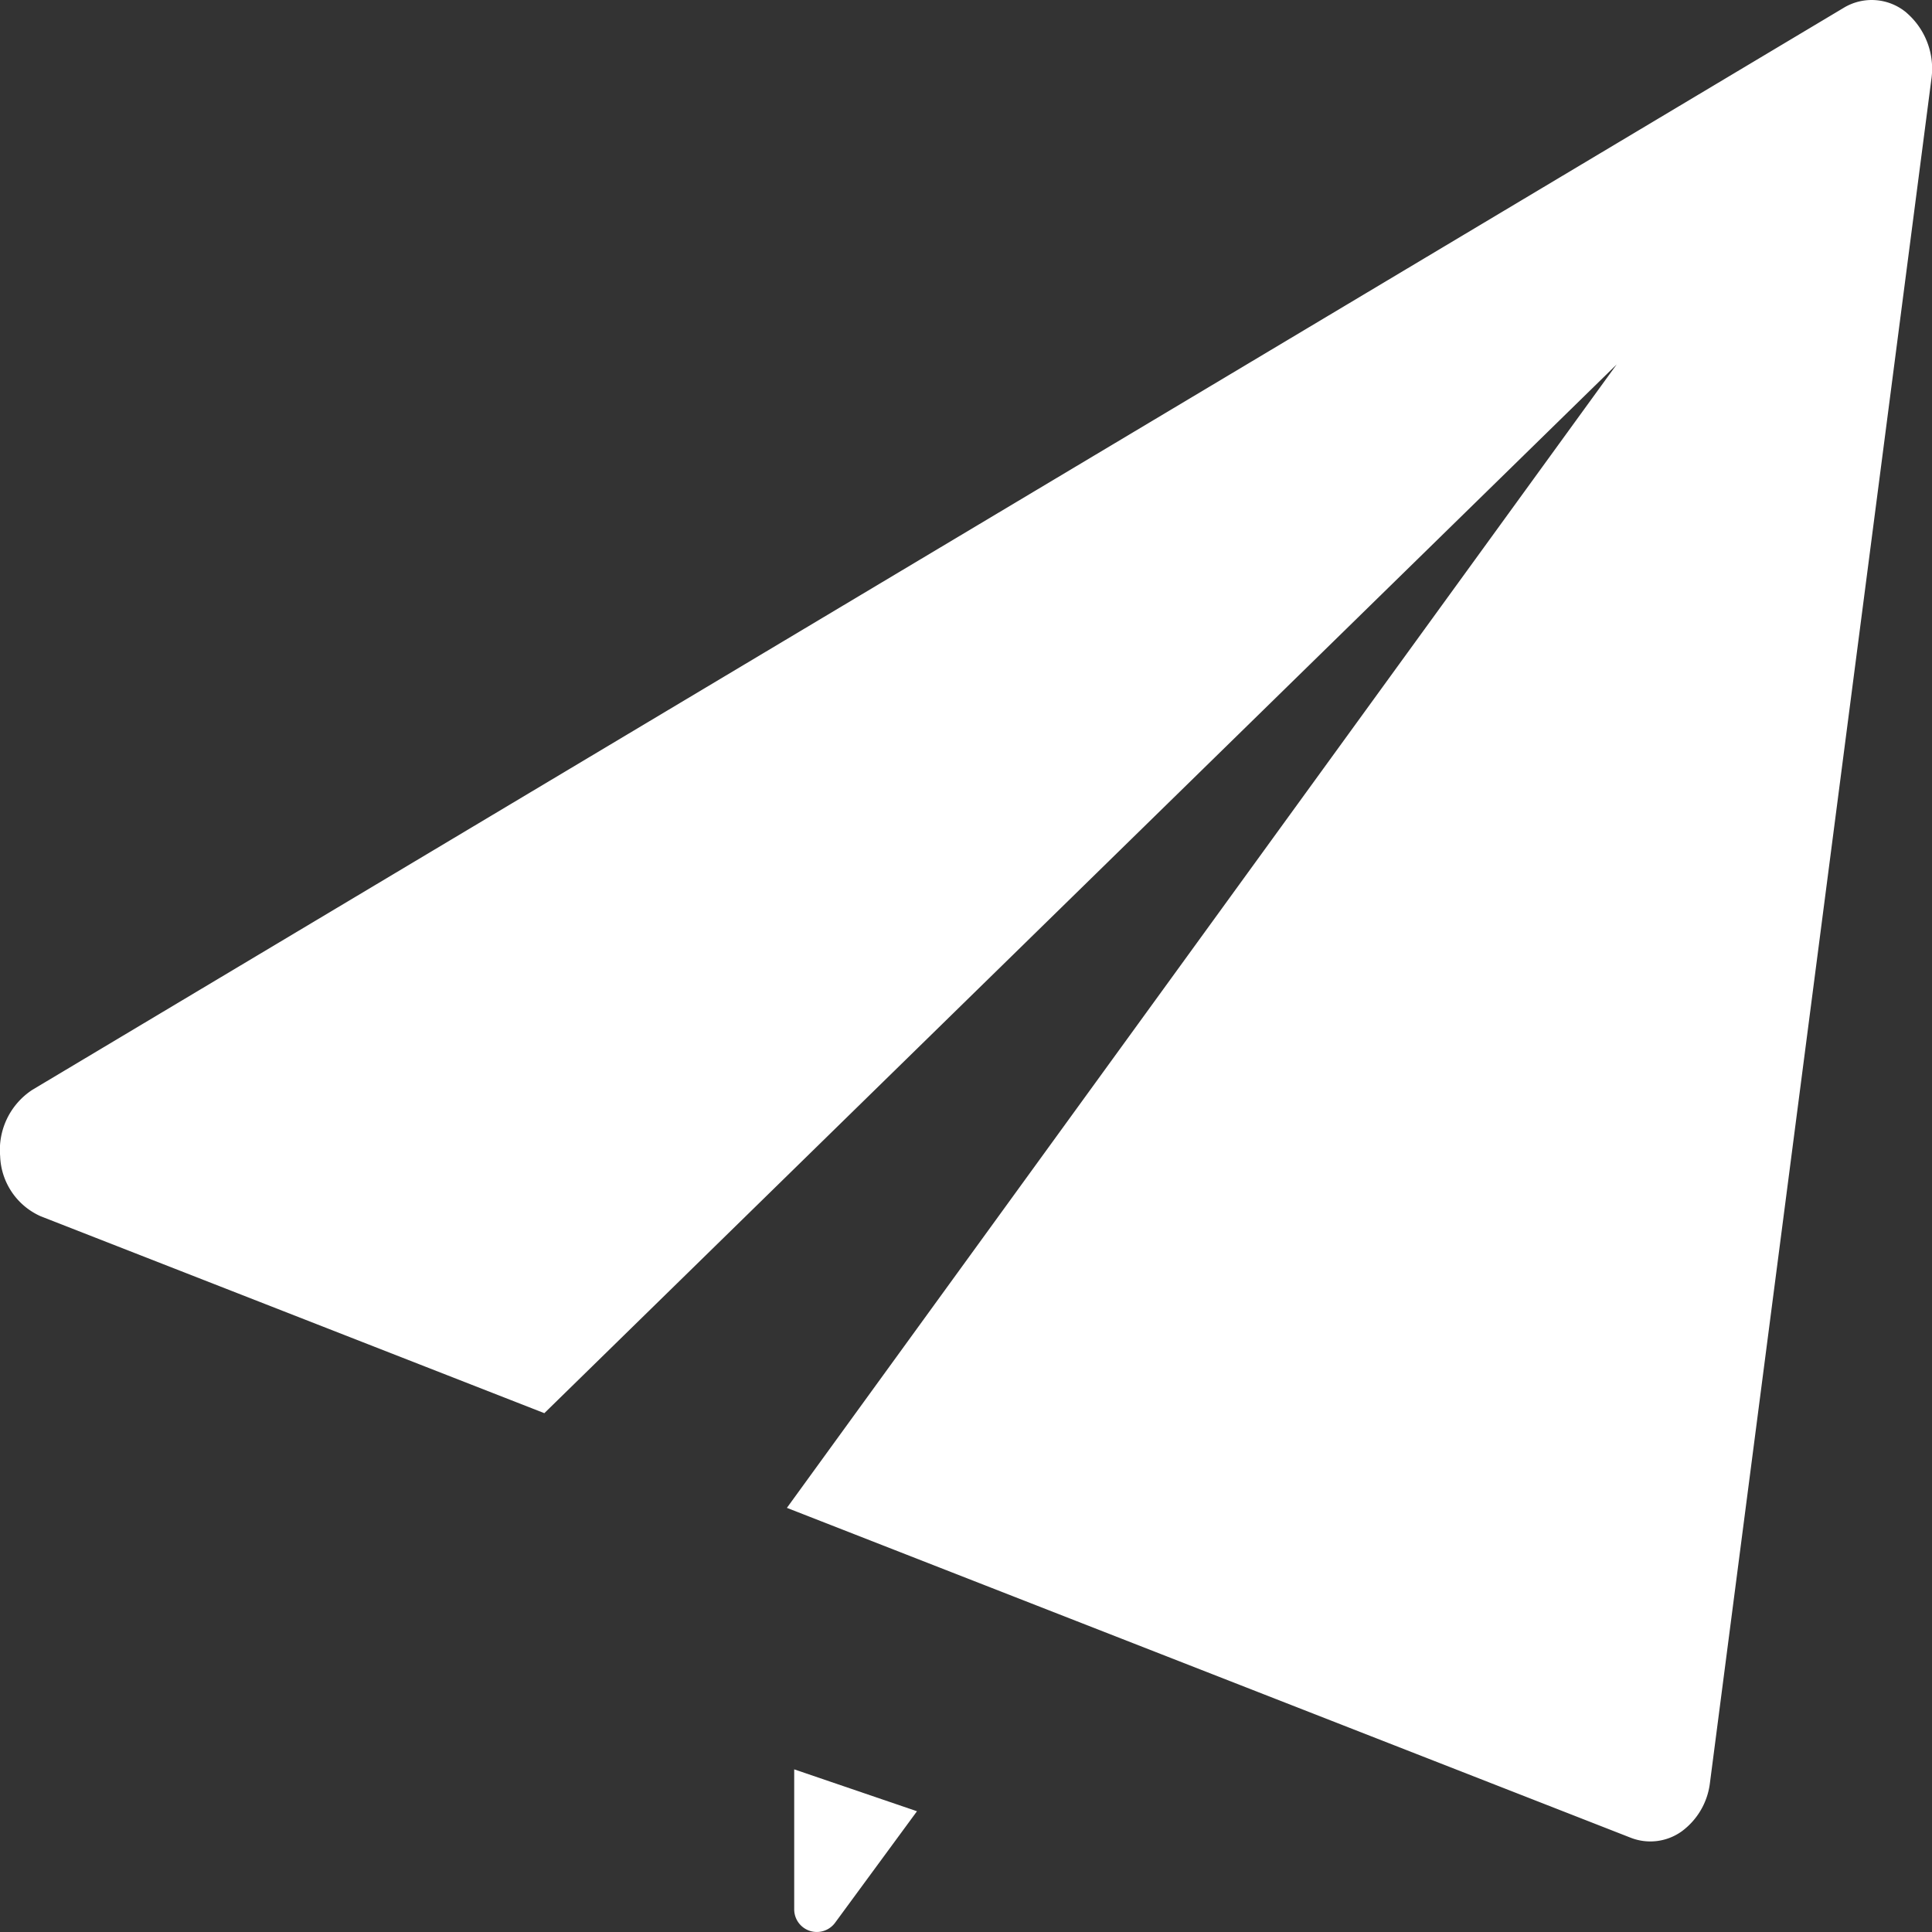 <svg xmlns="http://www.w3.org/2000/svg" width="64" height="64" viewBox="0 0 64 64">
  <rect x="0" y="0" width="64" height="64" fill="#333333" stroke="none"/>
  <g>
    <path fill="#fff" d="M8.75,17.612V22.25a.75.75,0,0,0,1.354.444L12.817,19Z" transform="translate(17.559 41)" />
    <path fill="#fff" d="M63.16.424A1.792,1.792,0,0,0,61.075.259L1.075,36.1A2.377,2.377,0,0,0,.005,38.3a2.262,2.262,0,0,0,1.347,1.992l16.68,6.521L53.555,12.072,26.067,49.95,54.021,60.878a1.784,1.784,0,0,0,1.685-.21,2.337,2.337,0,0,0,.939-1.616L63.979,2.626a2.447,2.447,0,0,0-.819-2.2Z" />
  </g>
</svg>
